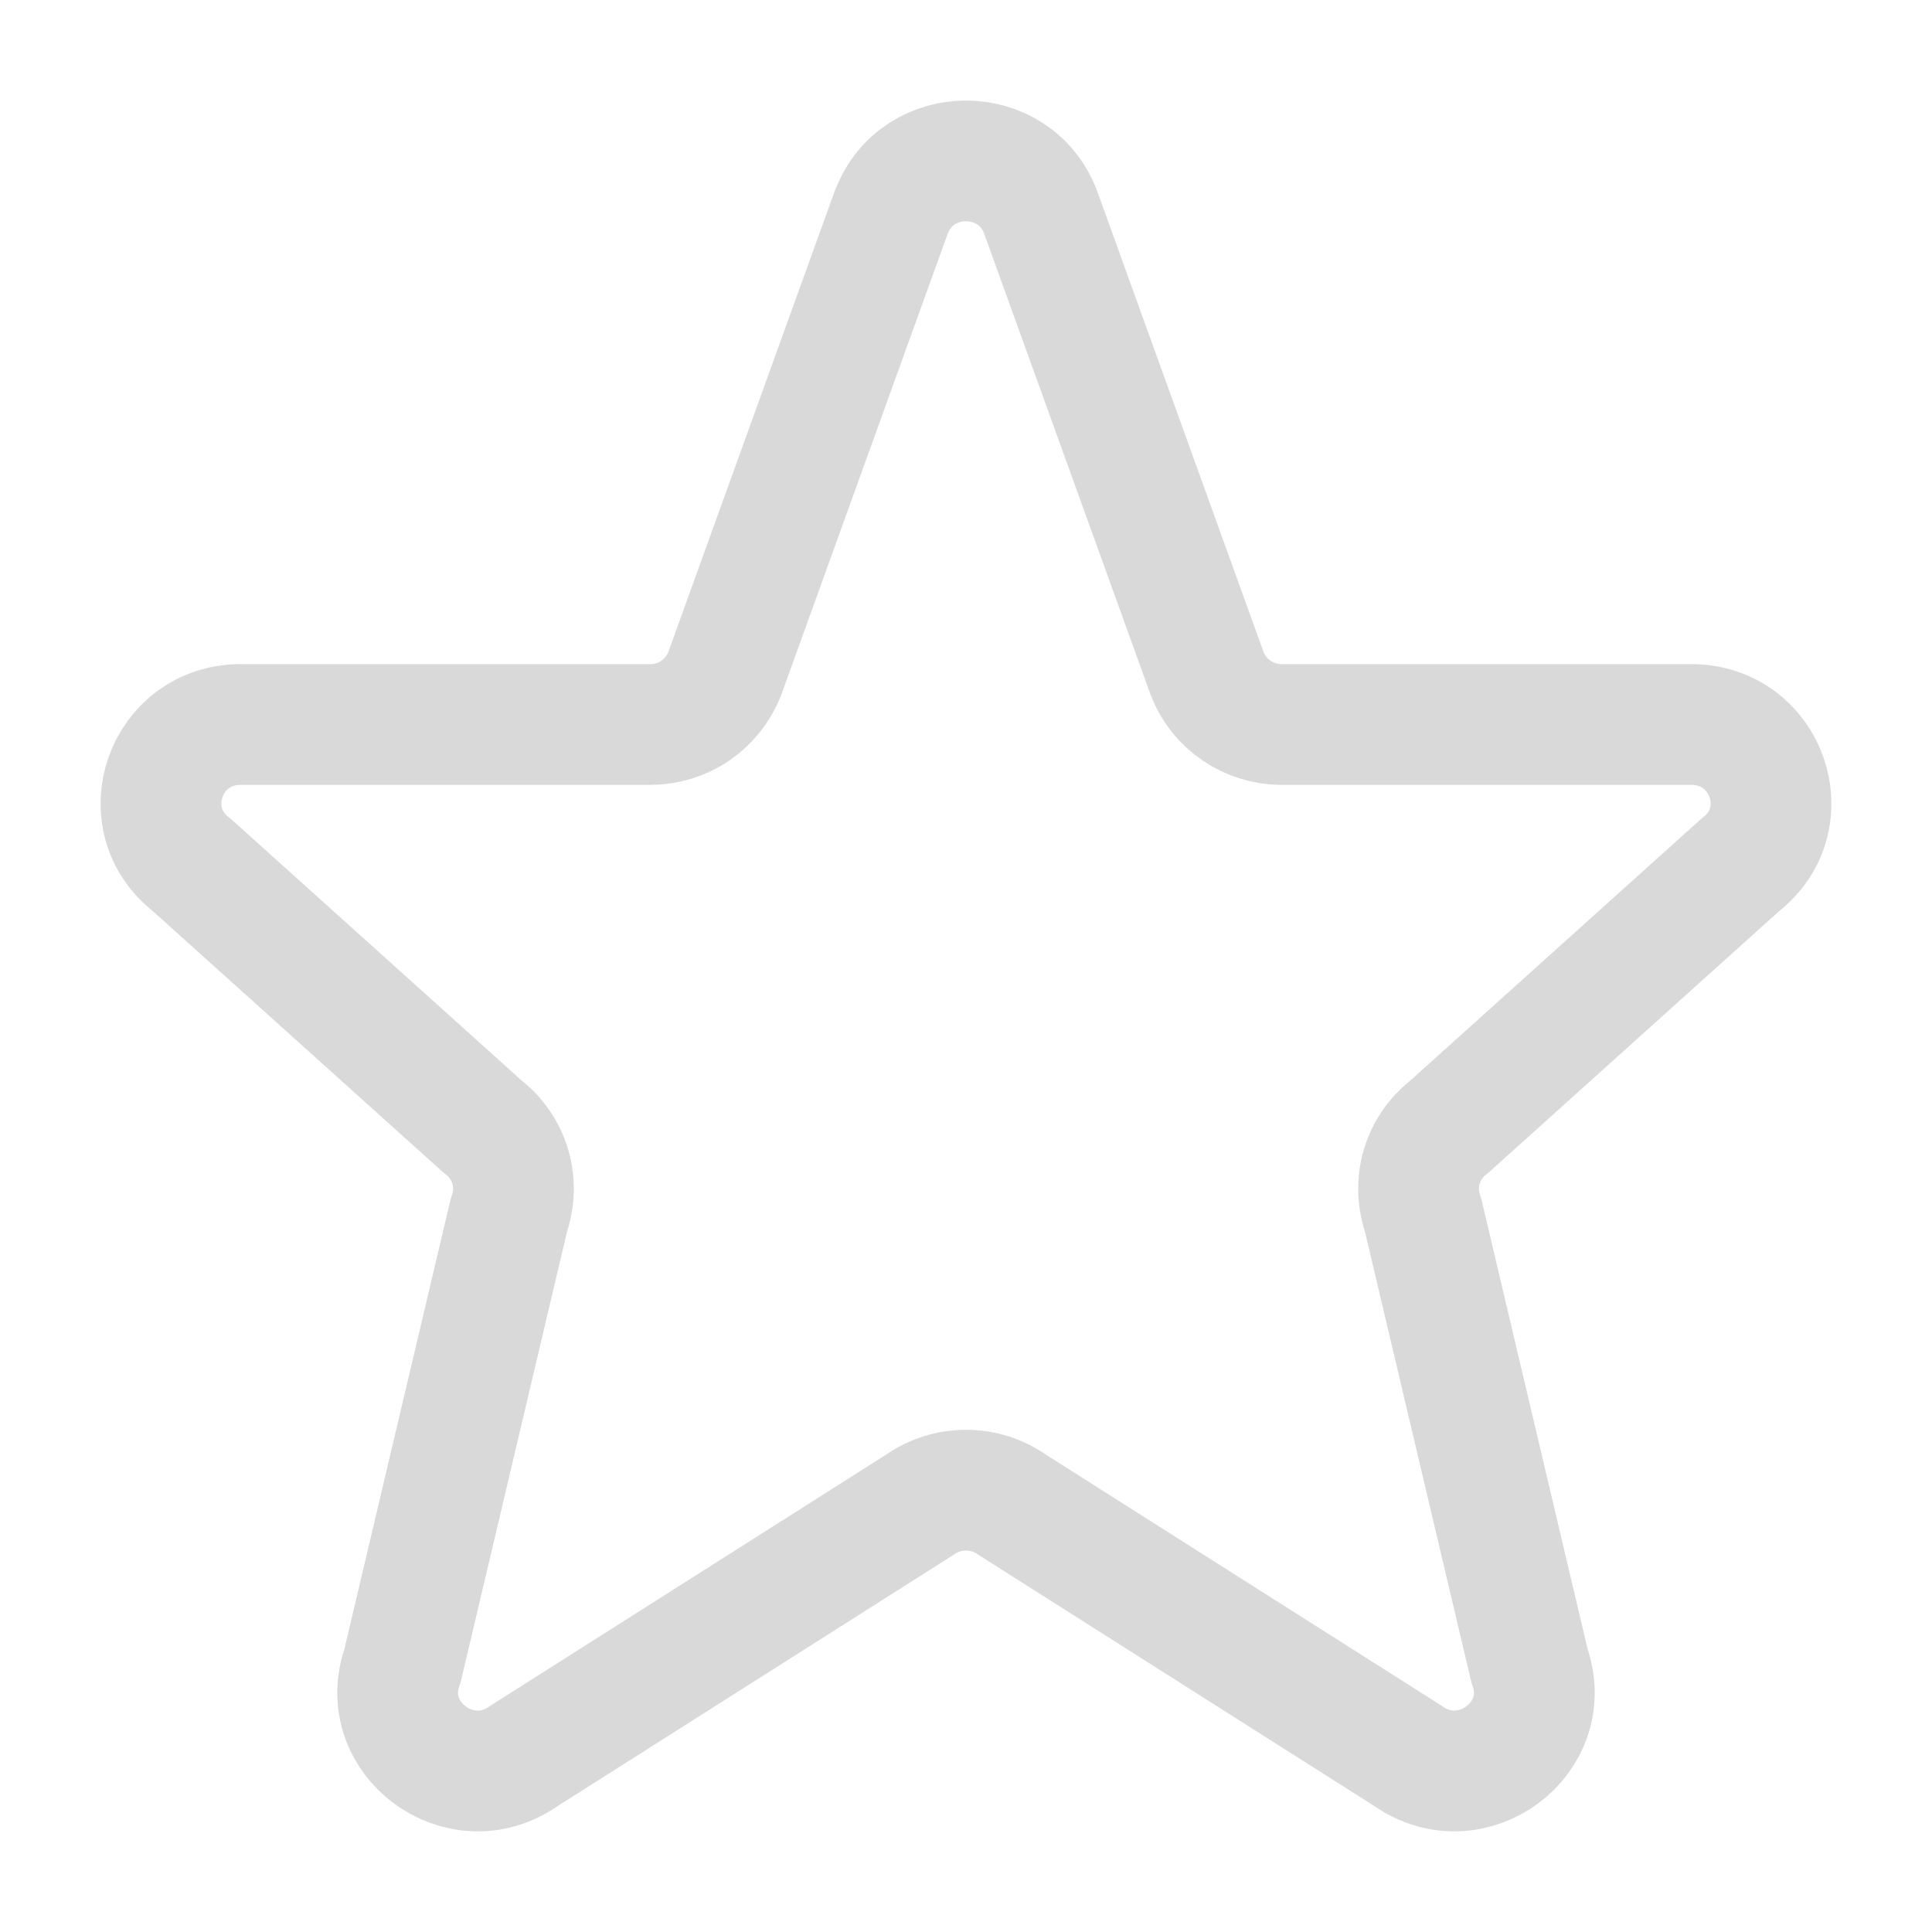 <svg width="16" height="16" viewBox="0 0 16 16" fill="none" xmlns="http://www.w3.org/2000/svg">
<path d="M7.383 1.755C7.596 1.192 8.403 1.192 8.617 1.755L9.997 5.578C10.094 5.831 10.34 6 10.615 6H14.006C14.633 6 14.906 6.78 14.413 7.162L12 9.333C11.892 9.416 11.813 9.531 11.774 9.662C11.736 9.793 11.74 9.933 11.785 10.061L12.667 13.796C12.881 14.396 12.187 14.912 11.661 14.542L8.383 12.462C8.271 12.383 8.137 12.341 8 12.341C7.863 12.341 7.729 12.383 7.617 12.462L4.339 14.542C3.814 14.912 3.119 14.396 3.333 13.796L4.215 10.061C4.26 9.933 4.264 9.793 4.226 9.662C4.187 9.531 4.108 9.416 4 9.333L1.587 7.162C1.093 6.78 1.368 6 1.993 6H5.385C5.518 6 5.649 5.96 5.759 5.885C5.869 5.809 5.954 5.702 6.002 5.578L7.382 1.755H7.383Z" stroke="#D9D9D9" stroke-linecap="round" stroke-linejoin="round"/>
</svg>
